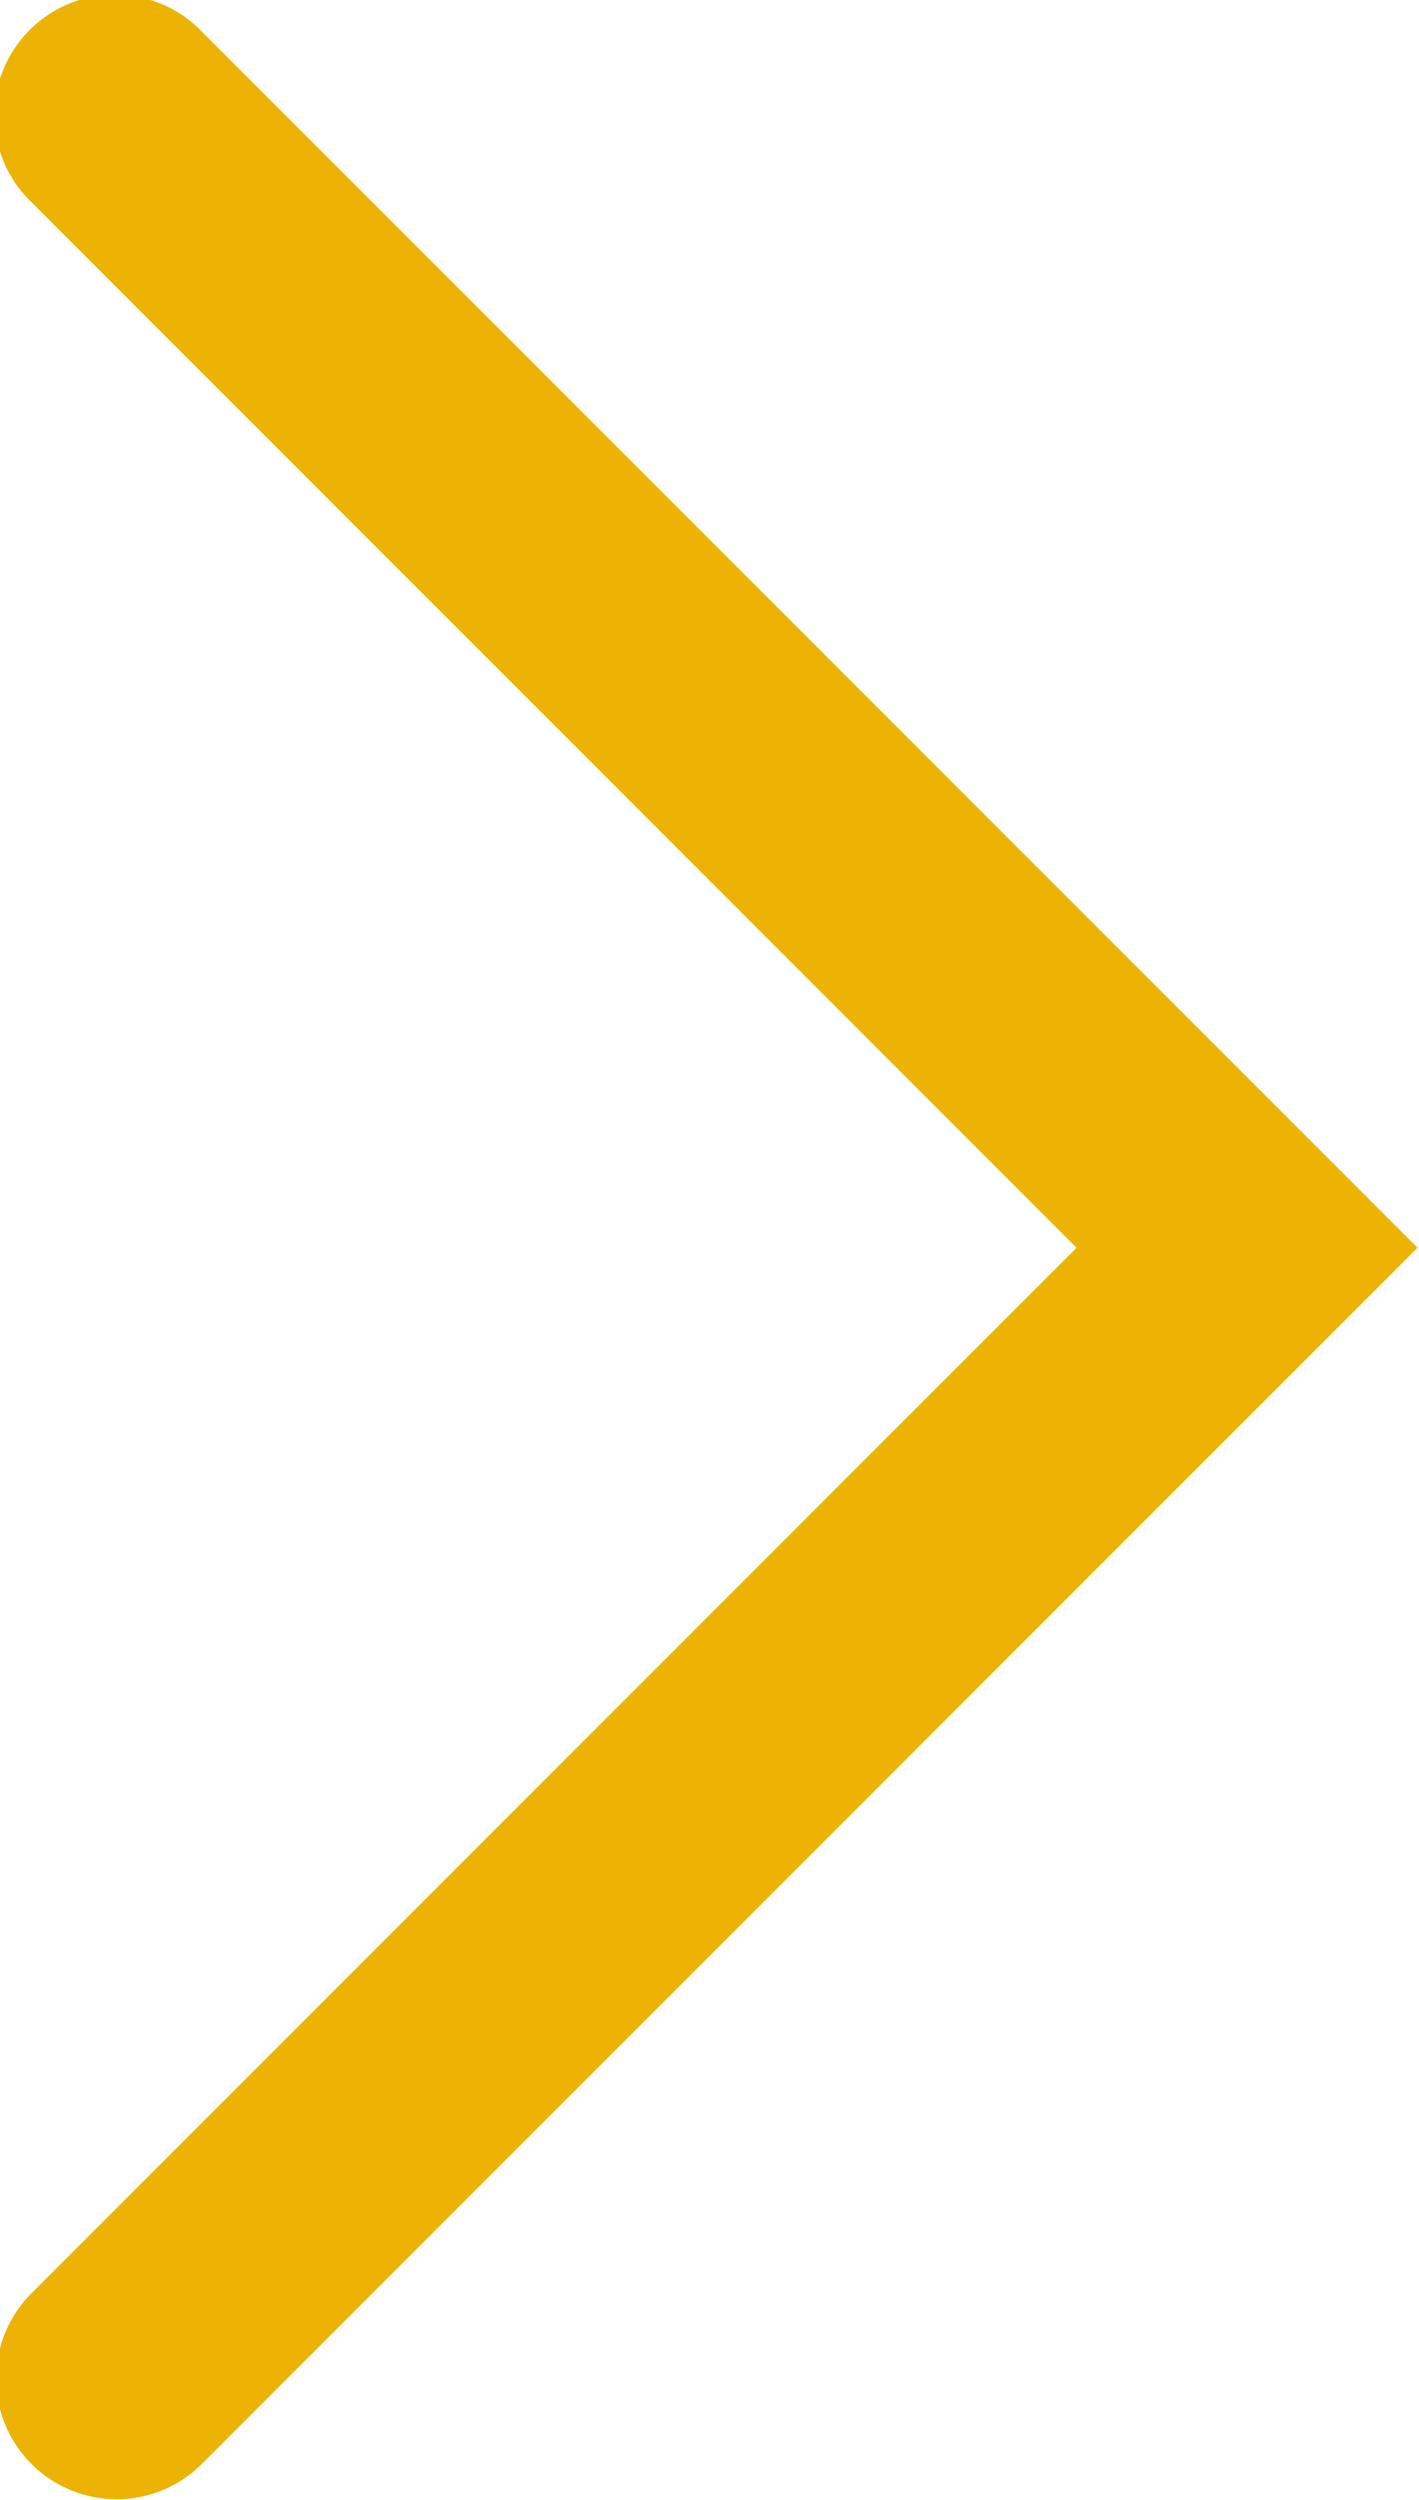 <svg xmlns="http://www.w3.org/2000/svg" width="12.312" height="21.688" viewBox="0 0 12.312 21.688">
<defs>
    <style>
      .cls-1 {
        fill: #ecb304;
        fill-rule: evenodd;
      }
    </style>
  </defs>
  <path id="Fleche" class="cls-1" d="M296.074,63.245a1.046,1.046,0,0,1-.739-1.785l9.069-9.072-9.069-9.072a1.046,1.046,0,1,1,1.479-1.479l10.548,10.551L296.814,62.939A1.042,1.042,0,0,1,296.074,63.245Z" transform="translate(-295.063 -41.563)"/>
</svg>
